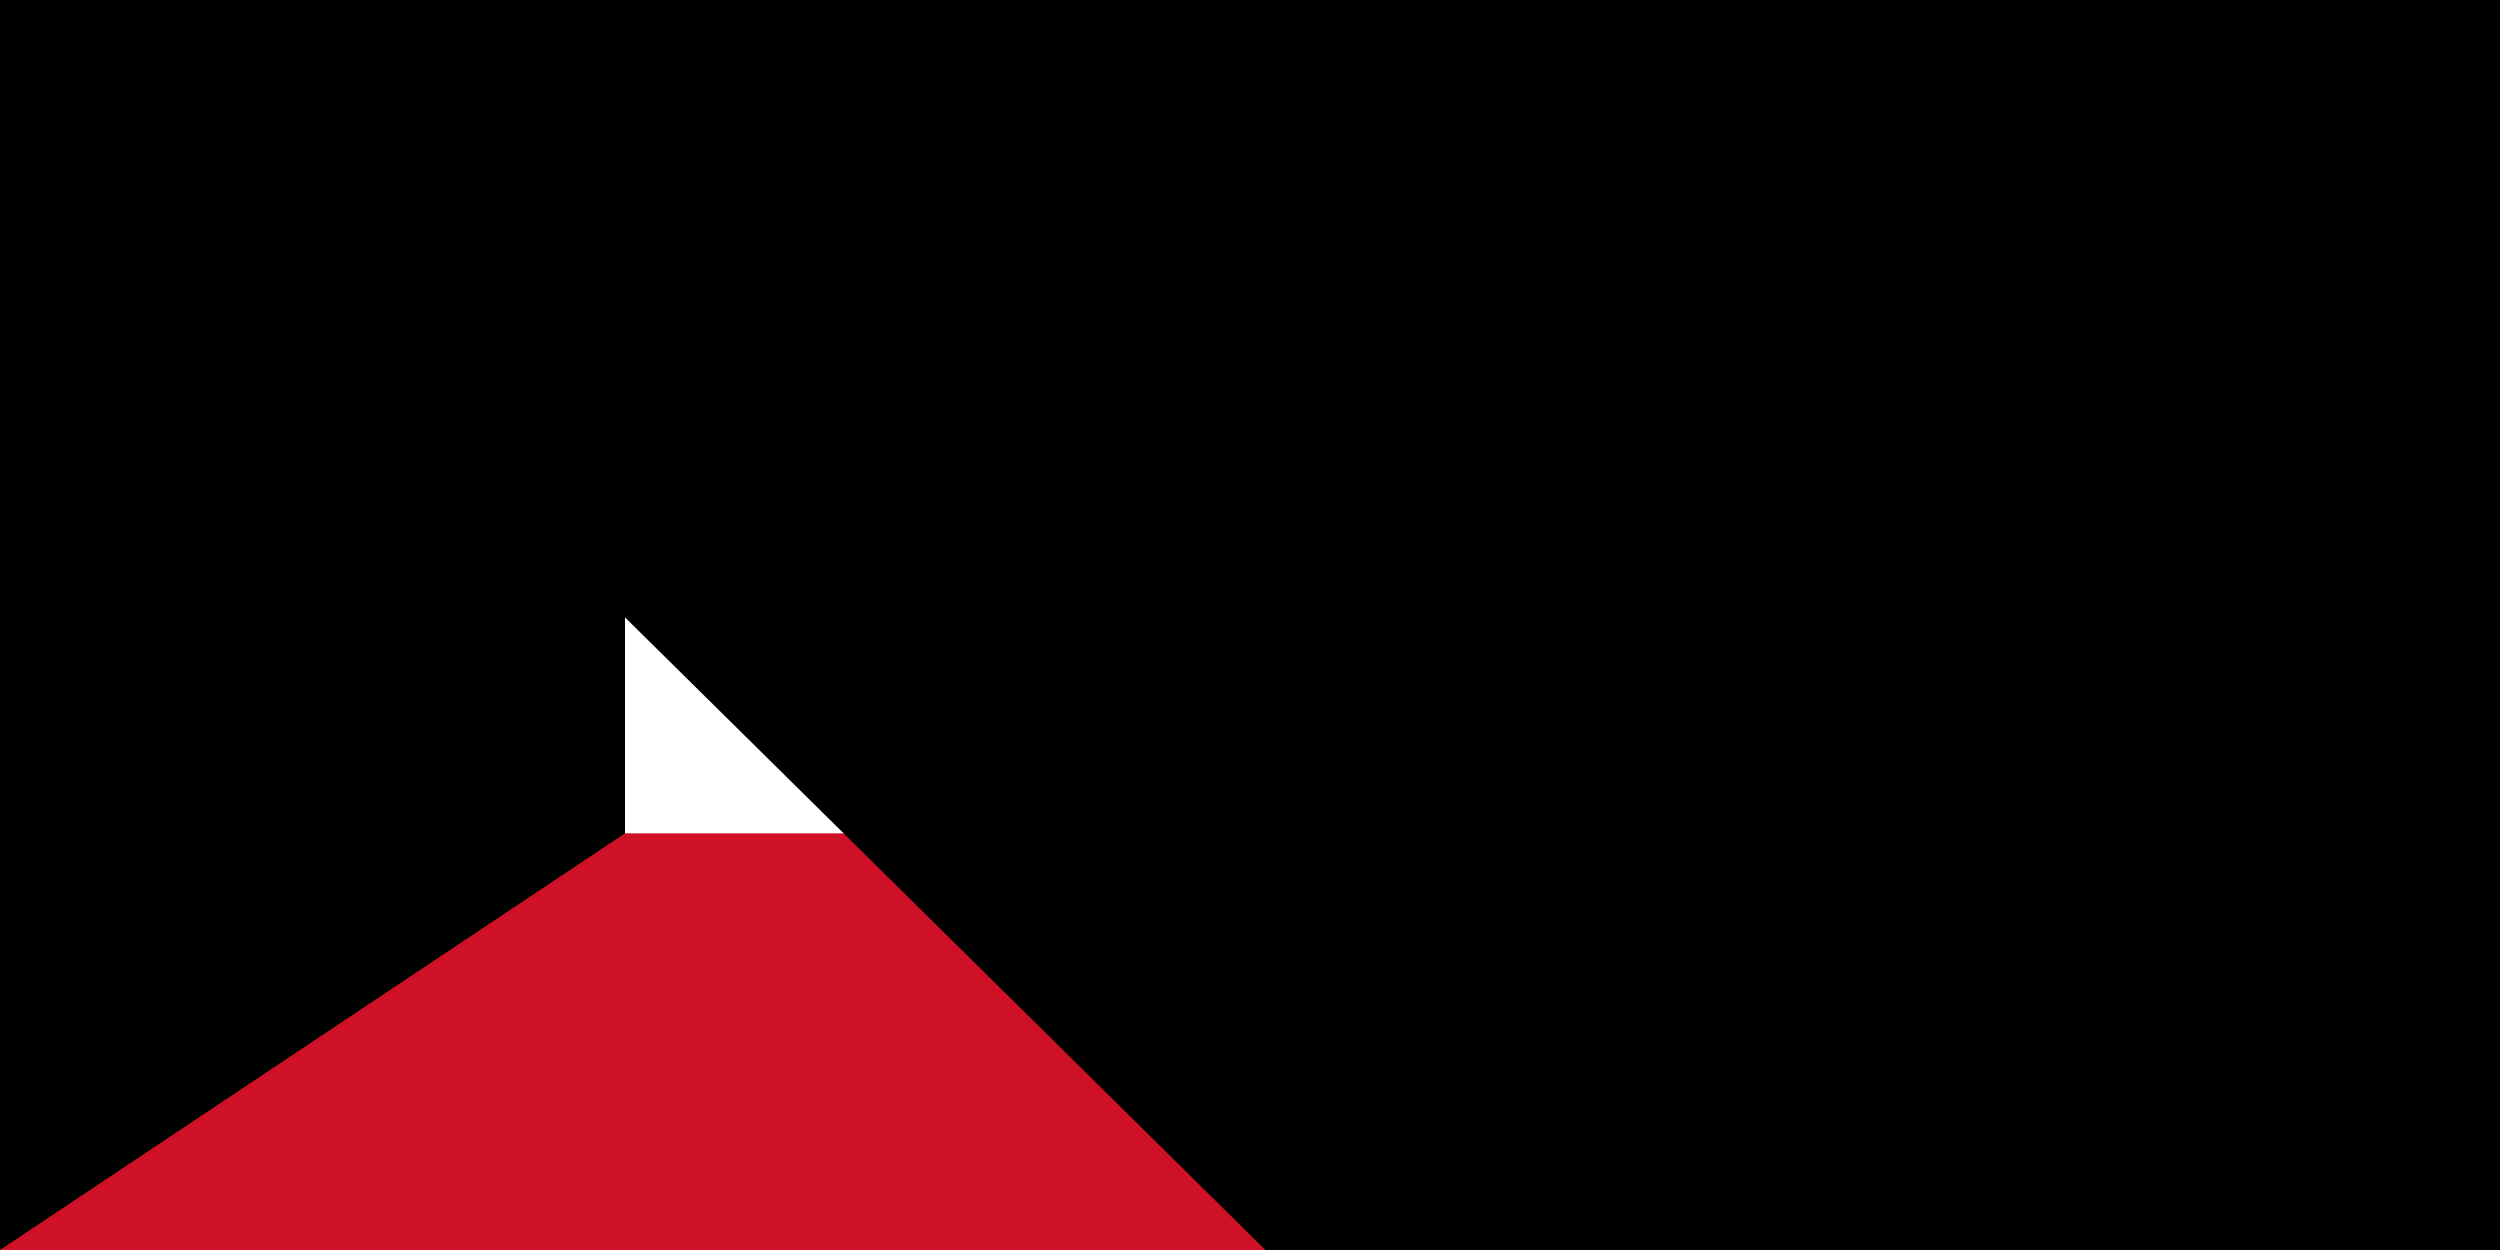 <?xml version="1.0" encoding="UTF-8"?>
<svg xmlns="http://www.w3.org/2000/svg" width="1200" height="600" viewBox="0 0 12 6">
<rect width="12" height="6" fill="#007a3d"/>
<rect width="12" height="4" y="2" fill="#fff"/>
<rect width="12" height="2" y="4" fill="#ce1126"/>
<polygon points="0,0 3,2 3,4 0,6"/>
<path id="path-b7243" d="m m0 82 m0 81 m0 65 m0 65 m0 65 m0 65 m0 65 m0 65 m0 65 m0 65 m0 65 m0 65 m0 65 m0 65 m0 65 m0 65 m0 65 m0 65 m0 65 m0 65 m0 78 m0 76 m0 116 m0 104 m0 108 m0 111 m0 55 m0 69 m0 70 m0 111 m0 81 m0 86 m0 74 m0 101 m0 115 m0 57 m0 71 m0 88 m0 52 m0 75 m0 112 m0 120 m0 82 m0 97 m0 118 m0 73 m0 67 m0 88 m0 66 m0 99 m0 114 m0 99 m0 106 m0 55 m0 79 m0 70 m0 82 m0 119 m0 120 m0 113 m0 104 m0 49 m0 98 m0 102 m0 83 m0 108 m0 65 m0 52 m0 78 m0 104 m0 66 m0 87 m0 108 m0 110 m0 71 m0 110 m0 121 m0 73 m0 53 m0 79 m0 65 m0 100 m0 71 m0 105 m0 65 m0 103 m0 61 m0 61"/>
</svg>